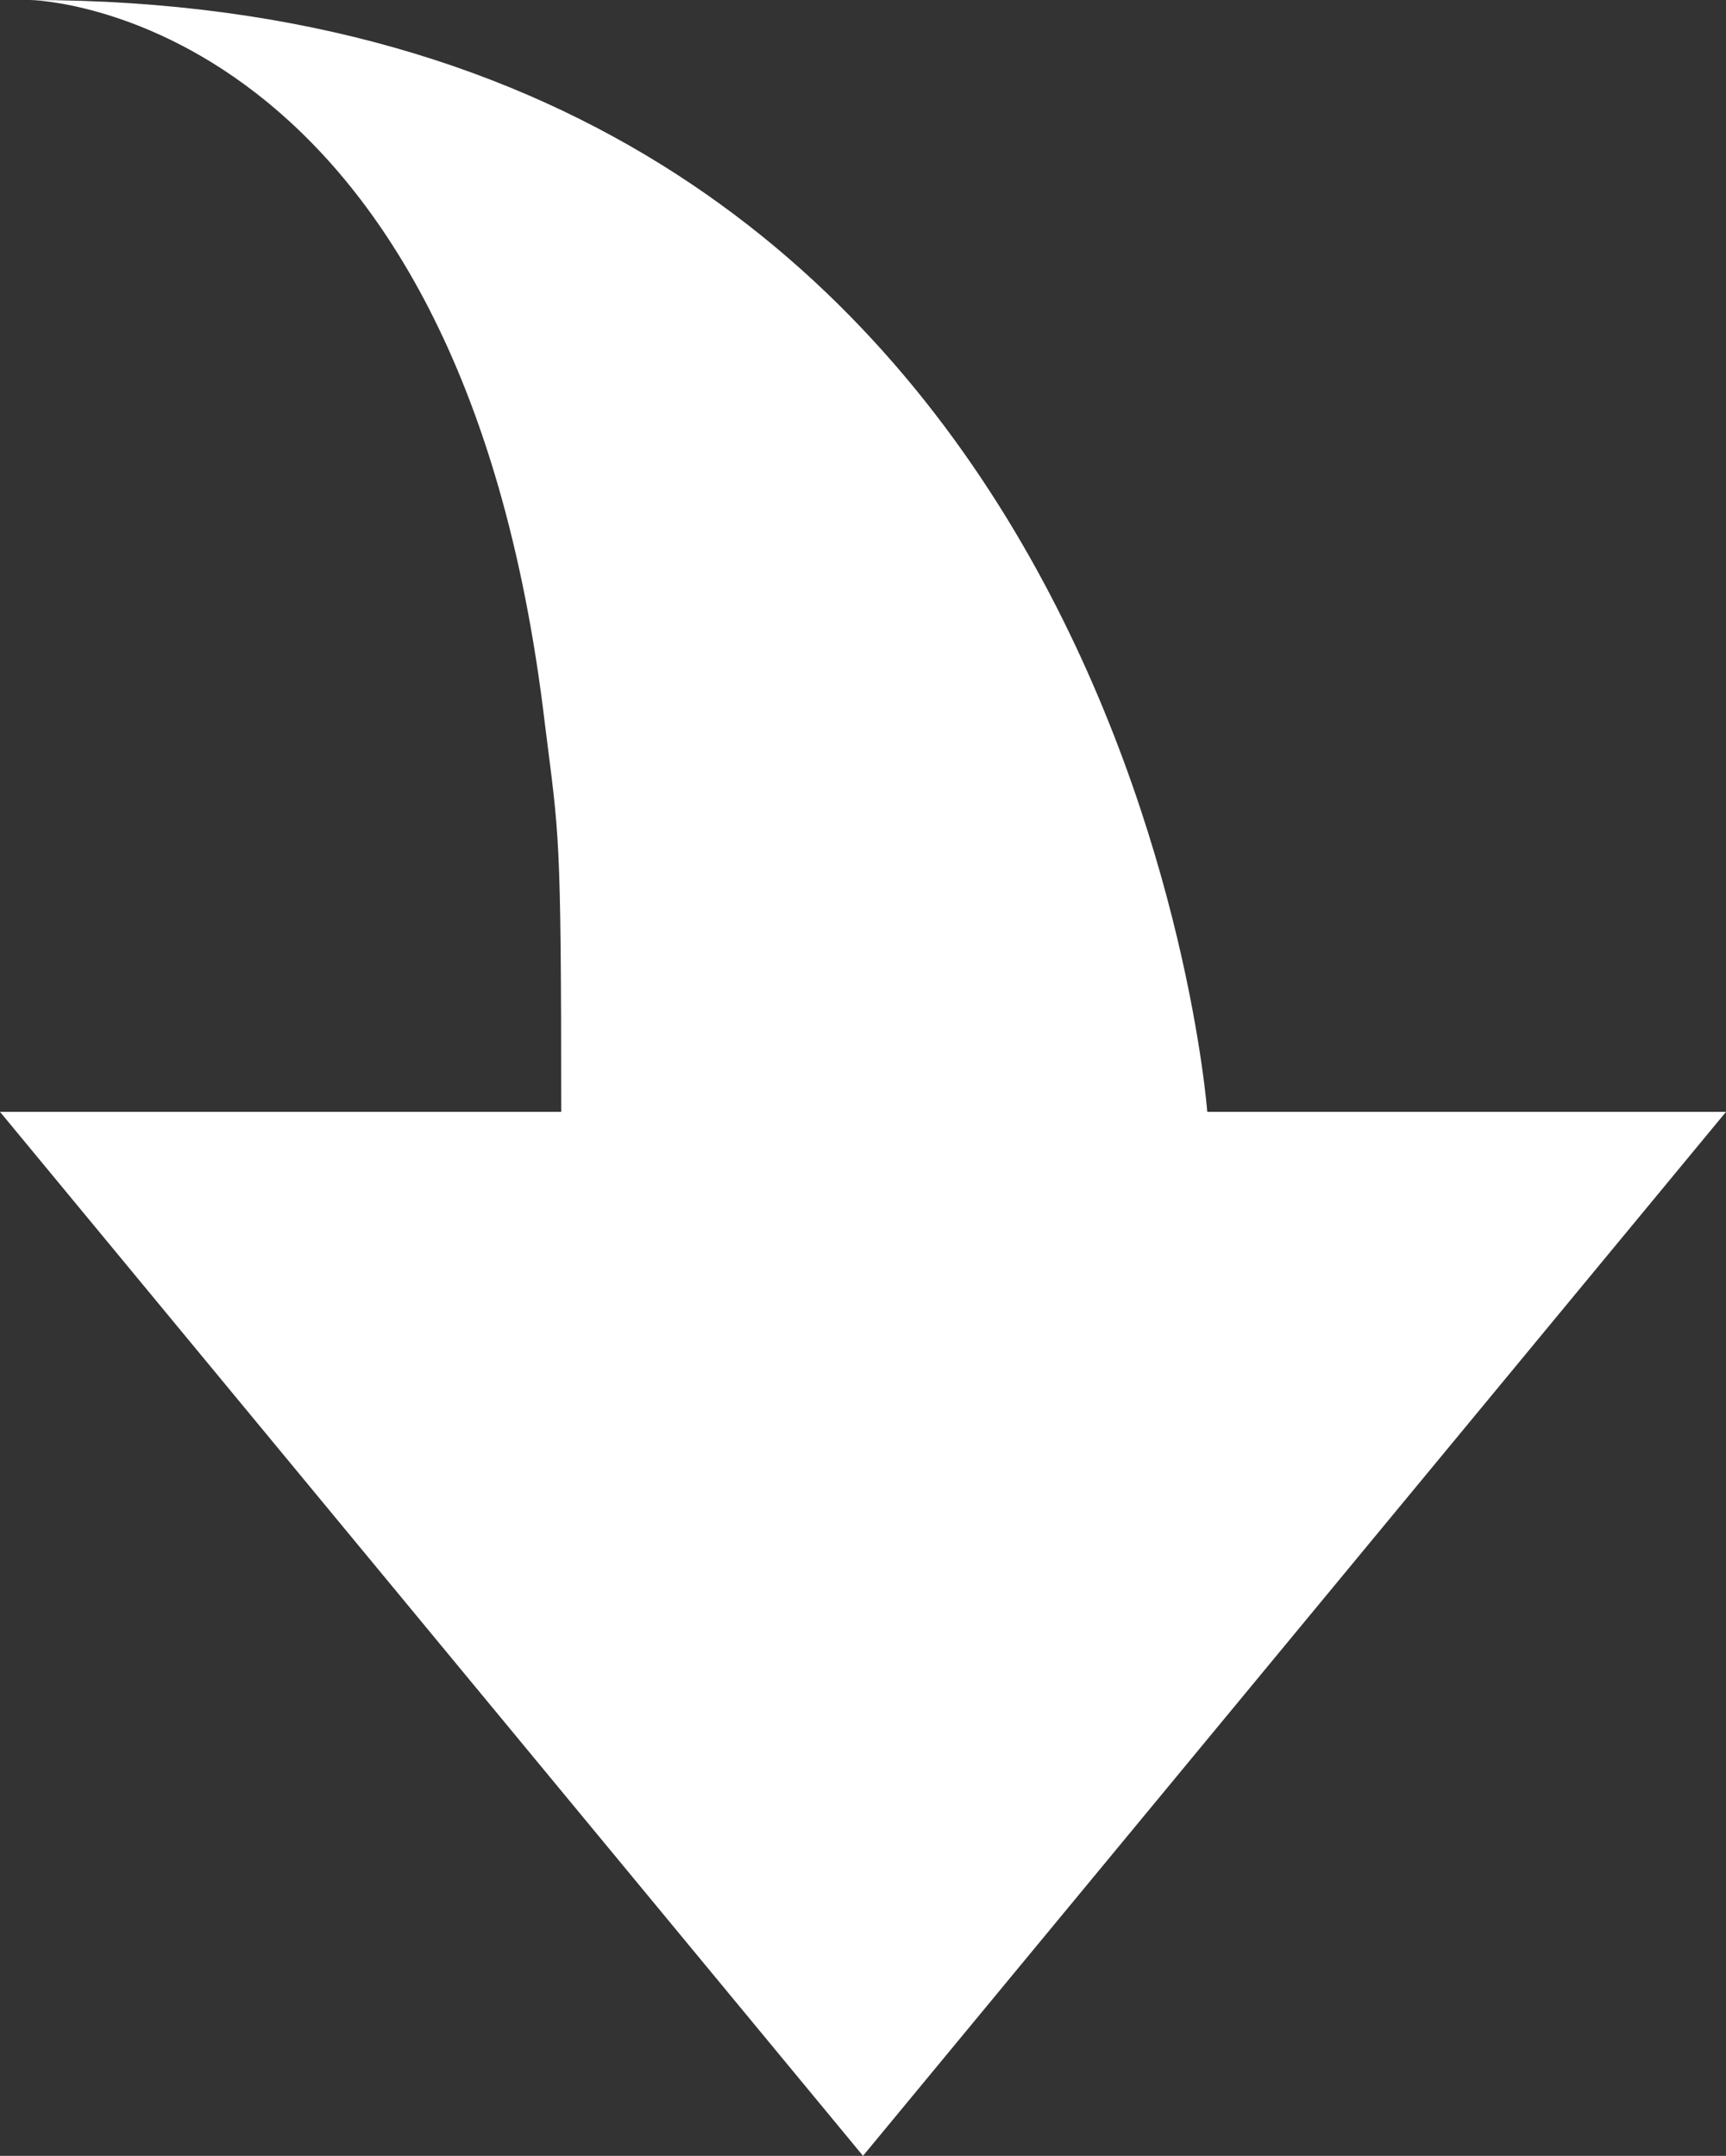 <svg xmlns="http://www.w3.org/2000/svg" viewBox="0 0 73.407 91.664"><rect x="0" y="0" width="73.407" height="91.664" fill="#333333" stroke="none"/><path d="M37.164 51.442c0-12.034-.094-11.693-.695-16.506C32.859 4.449 14.583 4.168 14.583 4.168c46.532 0 50.058 47.274 50.058 47.274h22.063L50 95.832l-36.704-44.39Z" style="fill:#fff;stroke-width:2.006" transform="translate(-13.296 -4.168)"/></svg>
